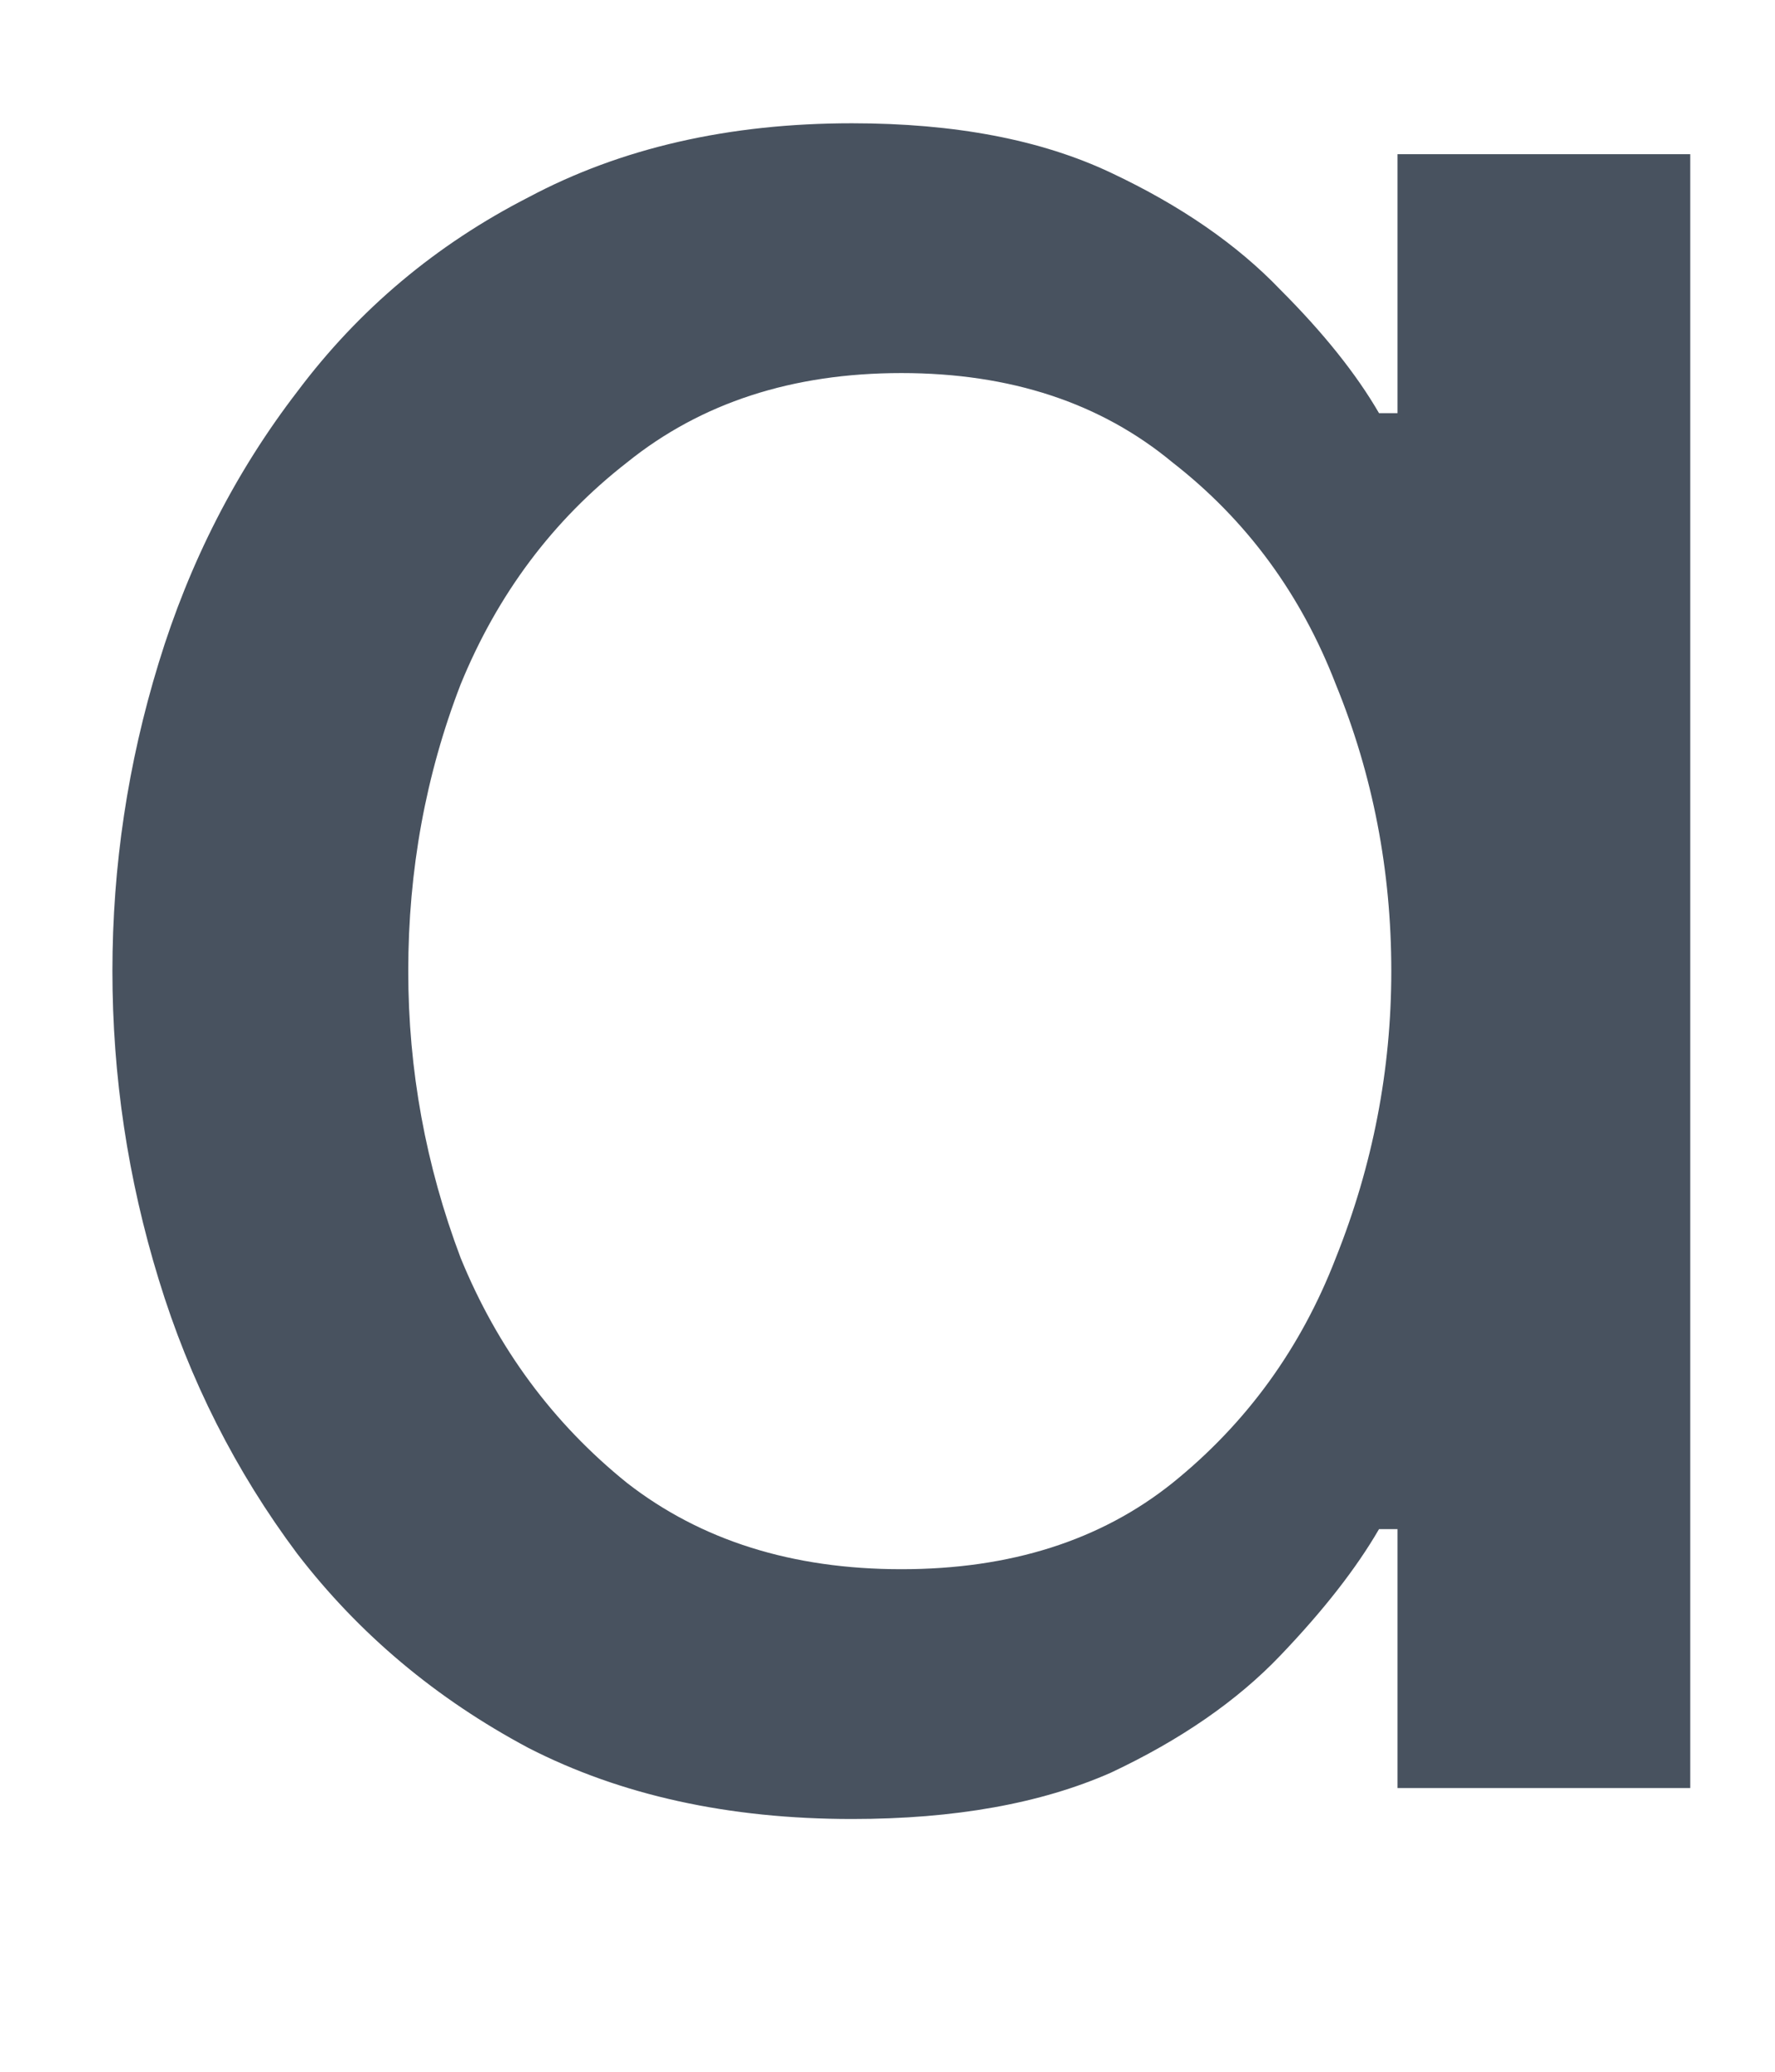 <svg width="12" height="14" viewBox="0 0 12 14" fill="none" xmlns="http://www.w3.org/2000/svg" xmlns:xlink="http://www.w3.org/1999/xlink">
<path d="M5.76,0.833C6.455,0.833 7.038,0.944 7.51,1.167C7.982,1.389 8.364,1.653 8.656,1.958C8.948,2.25 9.17,2.528 9.323,2.792L9.448,2.792L9.448,1.042L11.427,1.042L11.427,12.083L9.448,12.083L9.448,10.333L9.323,10.333C9.17,10.597 8.948,10.882 8.656,11.187C8.364,11.493 7.982,11.757 7.51,11.979C7.038,12.187 6.455,12.292 5.76,12.292C4.927,12.292 4.198,12.132 3.573,11.812C2.948,11.479 2.427,11.042 2.01,10.5C1.594,9.944 1.281,9.326 1.073,8.646C0.864,7.965 0.76,7.271 0.76,6.562C0.76,5.854 0.864,5.16 1.073,4.479C1.281,3.799 1.594,3.187 2.01,2.646C2.427,2.09 2.948,1.653 3.573,1.333C4.198,1 4.927,0.833 5.76,0.833ZM6.094,2.521C5.357,2.521 4.739,2.722 4.239,3.125C3.739,3.514 3.364,4.014 3.114,4.625C2.878,5.236 2.76,5.882 2.76,6.562C2.76,7.229 2.878,7.875 3.114,8.5C3.364,9.111 3.739,9.618 4.239,10.021C4.739,10.41 5.357,10.604 6.094,10.604C6.83,10.604 7.441,10.41 7.927,10.021C8.427,9.618 8.795,9.111 9.031,8.5C9.281,7.875 9.406,7.229 9.406,6.562C9.406,5.882 9.281,5.236 9.031,4.625C8.795,4.014 8.427,3.514 7.927,3.125C7.441,2.722 6.83,2.521 6.094,2.521Z" fill="#48525F"/>
</svg>
